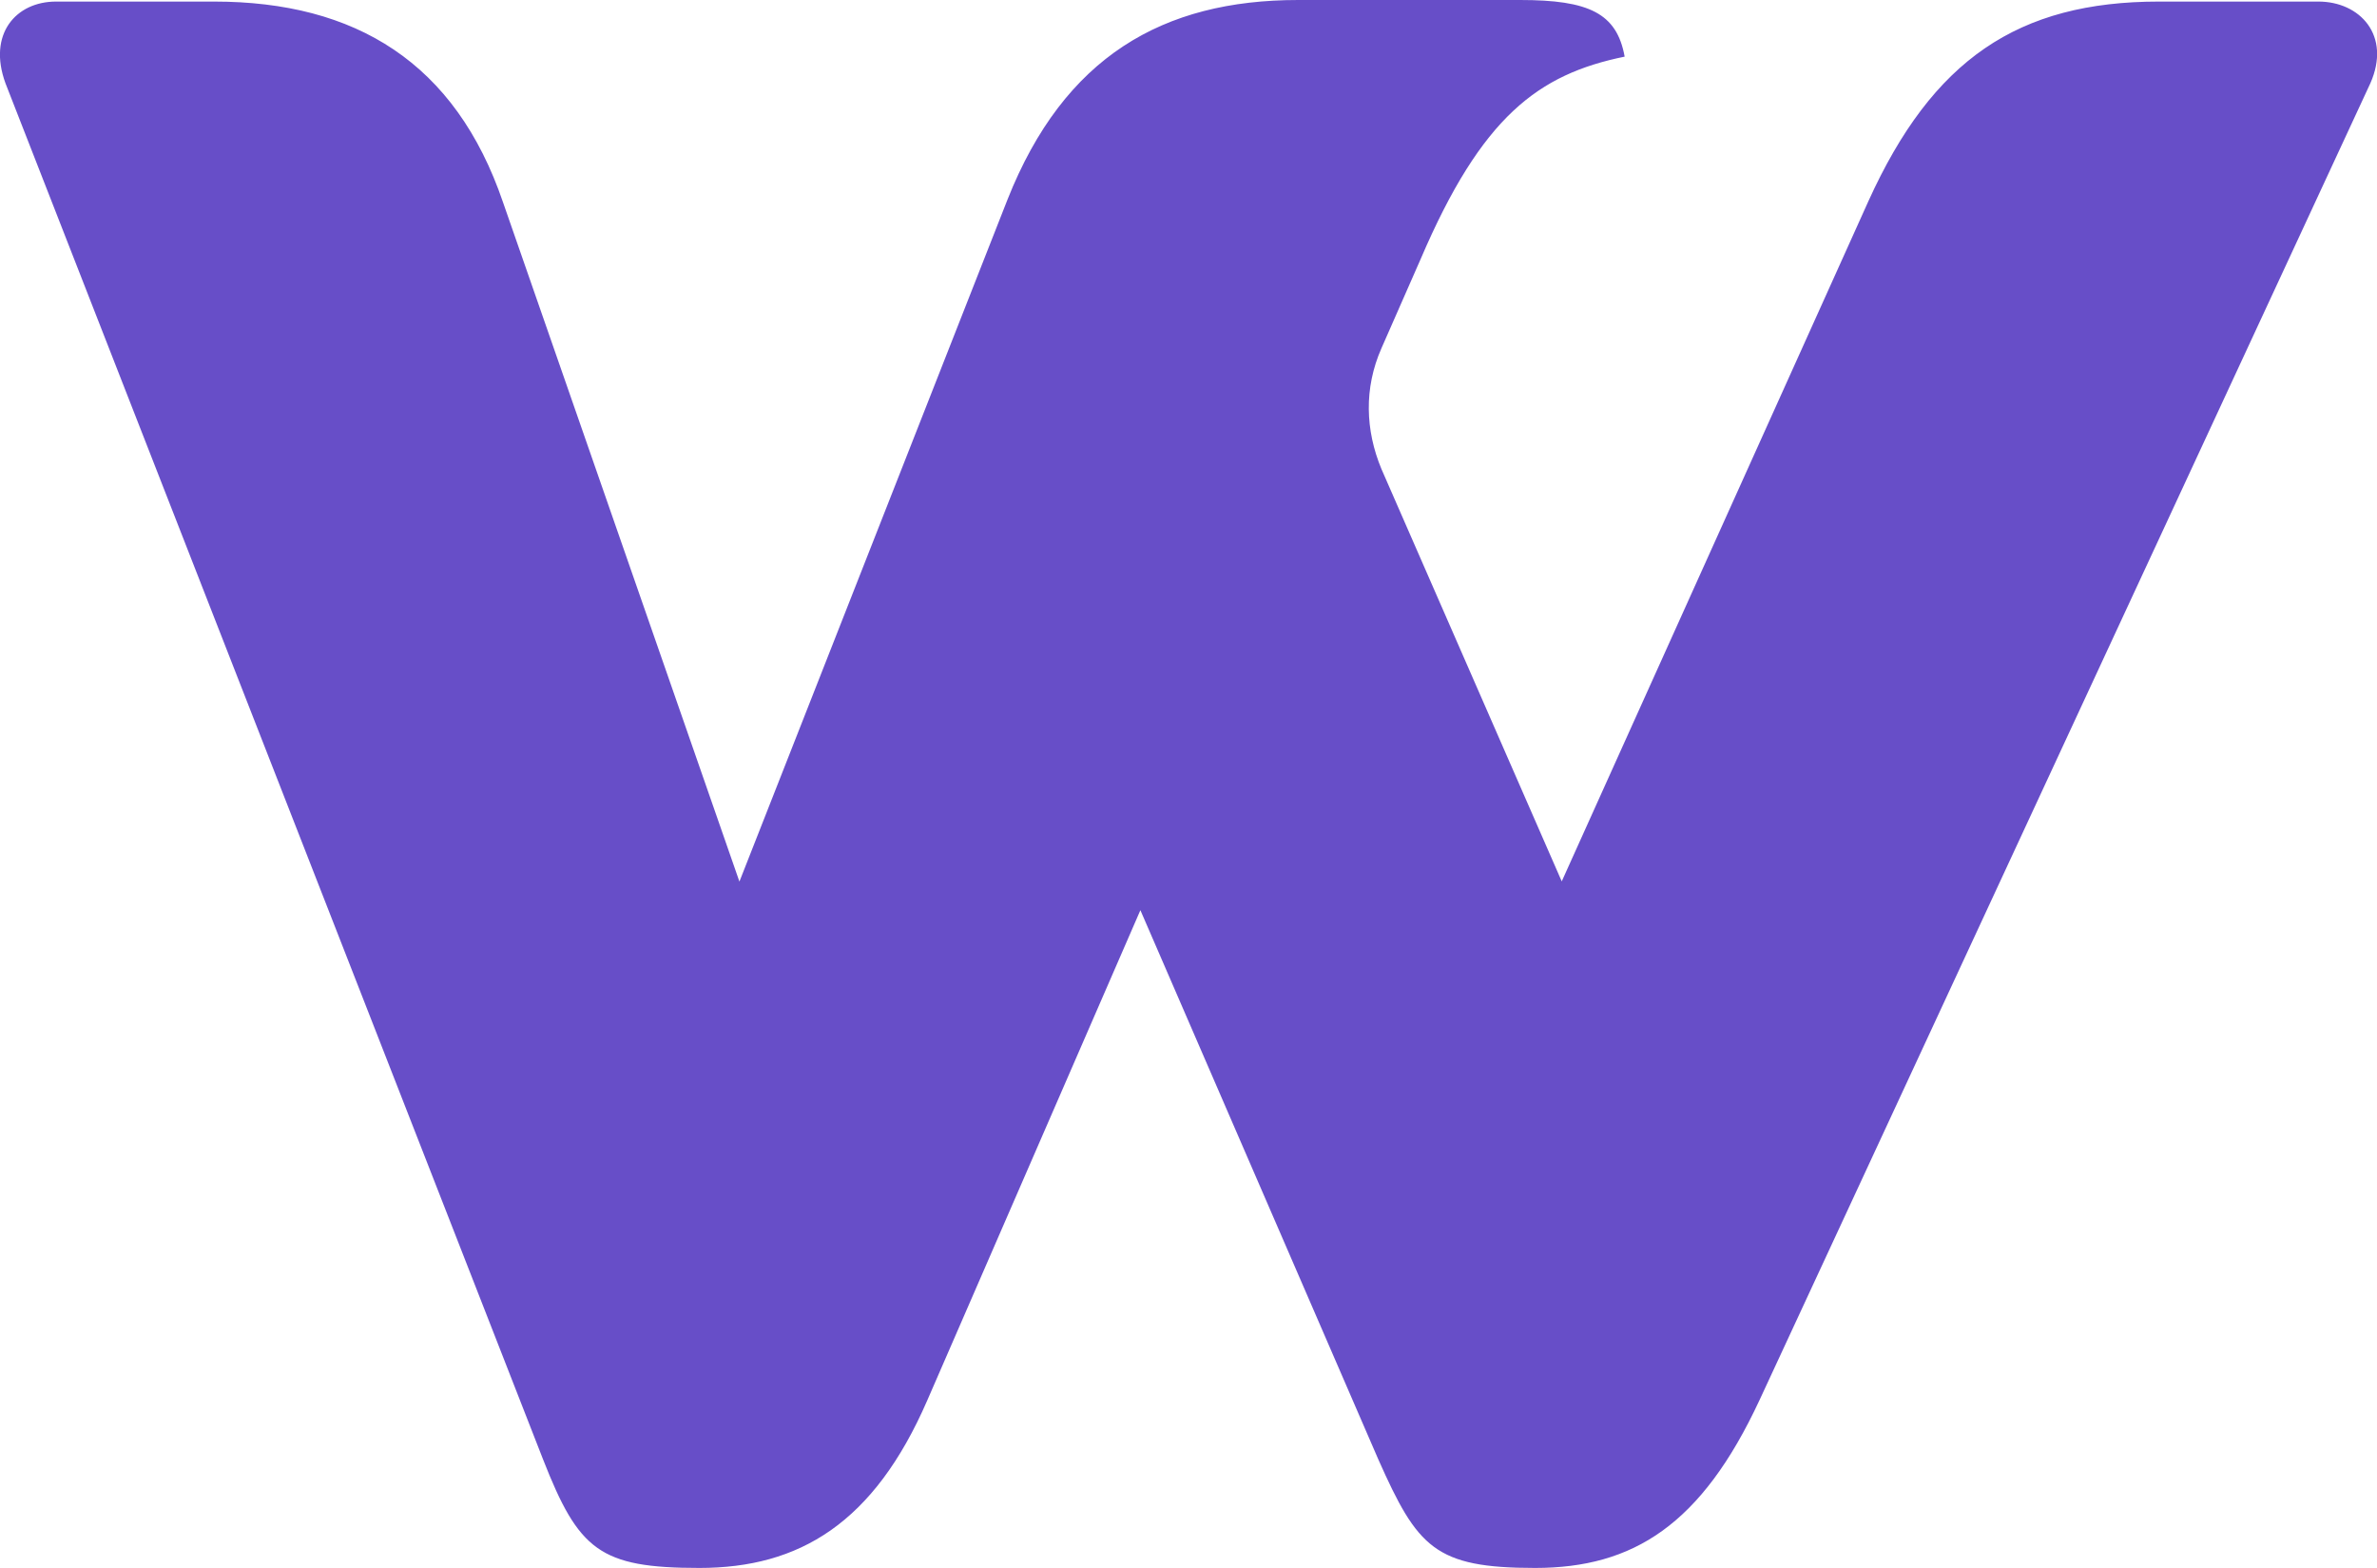 <?xml version="1.0" encoding="utf-8"?>
<!-- Generator: Adobe Illustrator 25.4.1, SVG Export Plug-In . SVG Version: 6.00 Build 0)  -->
<svg version="1.1" id="Layer_1" xmlns="http://www.w3.org/2000/svg" xmlns:xlink="http://www.w3.org/1999/xlink" x="0px" y="0px"
	 viewBox="0 0 121.29 80" style="enable-background:new 0 0 121.29 80;" xml:space="preserve">
<style type="text/css">
	.o1a61cce{fill:#674EC8;}
</style>
<g>
	<path class="o1a61cce" d="M118.3,0.08h-8.13c-7.21,0-11.56,2.97-14.83,10.18L79.69,44.97l-9.2-21.04c-0.82-1.97-0.9-4.12,0-6.16l2-4.55
		c3.12-7.29,6.01-9.43,10.41-10.33C82.5,0.67,81.07,0,77.57,0H66.24c-6.9,0-11.94,2.89-14.83,10.18l-13.68,34.8L25.67,10.33
		C23.24,3.2,18.15,0.08,10.92,0.08H2.86c-2.05,0-3.5,1.66-2.58,4.17l27.43,70.21C29.53,79.1,30.6,80,35.69,80s8.9-2.27,11.63-8.56
		l10.87-25l12.14,28.02c2,4.5,2.89,5.54,8,5.54c5.01,0,8.49-2.2,11.45-8.56l31.17-67.19C122.03,1.81,120.42,0.08,118.3,0.08z"/>
</g>
</svg>
